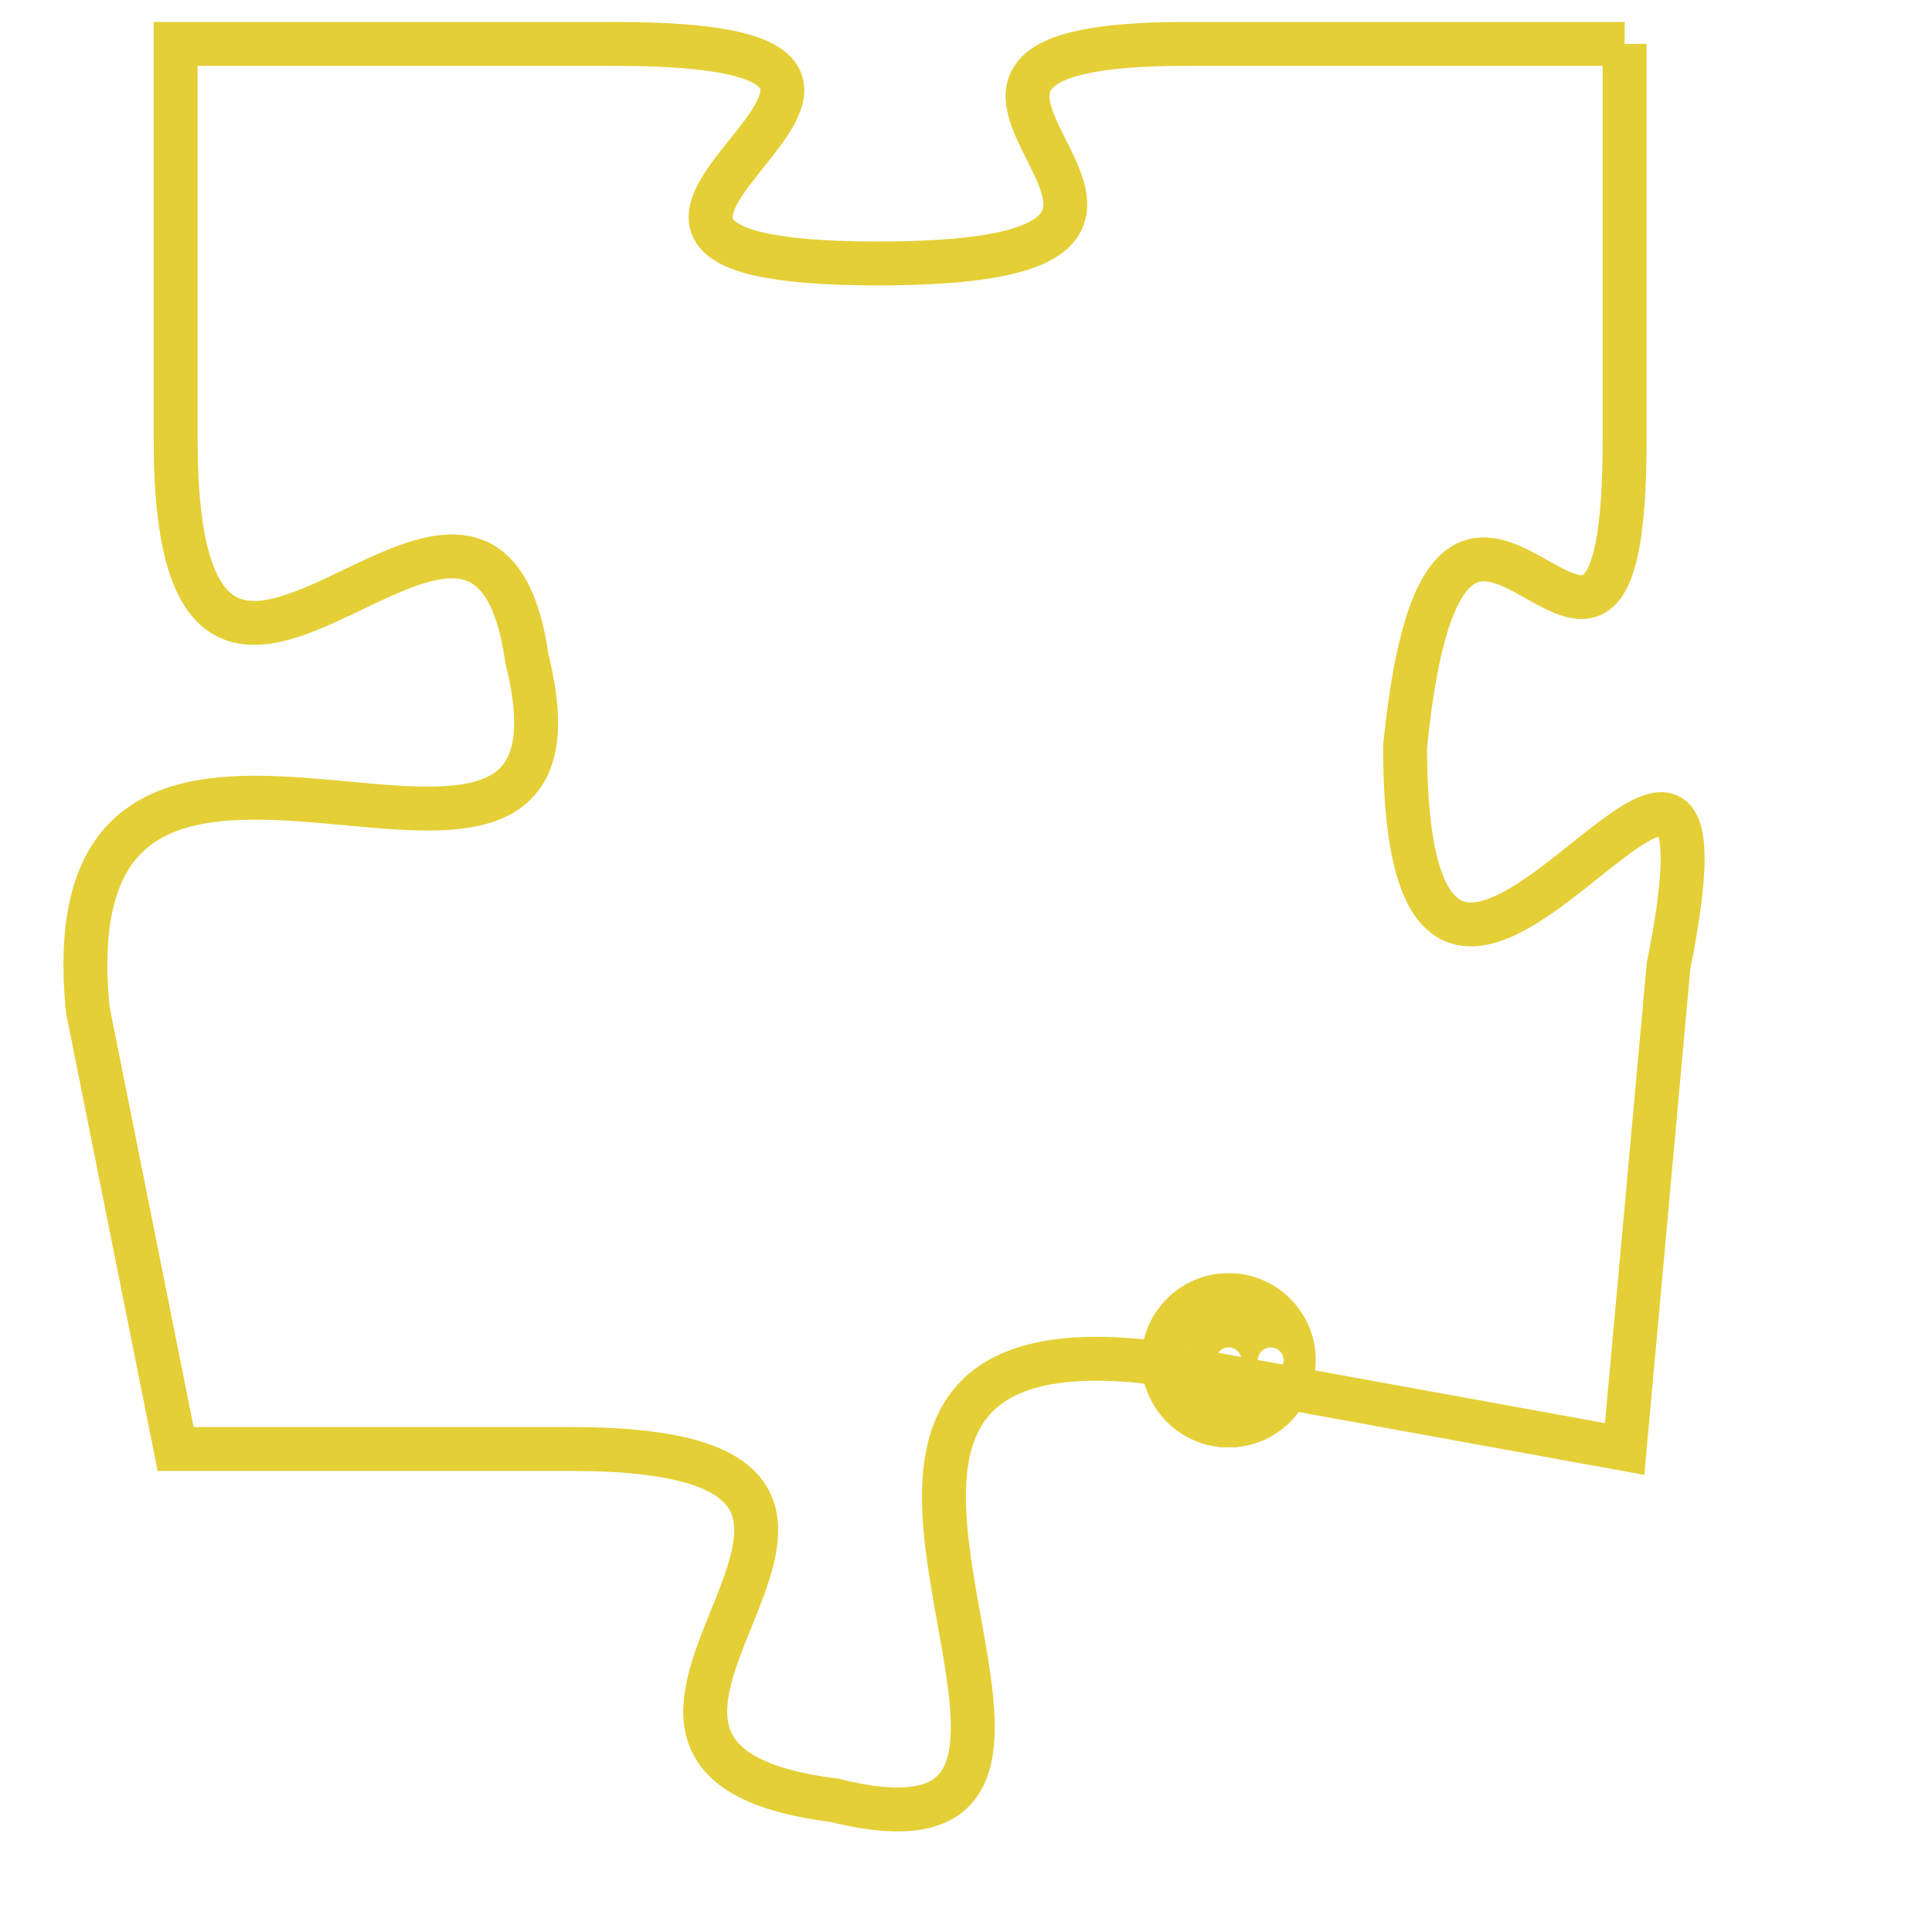 <svg version="1.1" xmlns="http://www.w3.org/2000/svg" xmlns:xlink="http://www.w3.org/1999/xlink" fill="transparent" x="0" y="0" width="350" height="350" preserveAspectRatio="xMinYMin slice"><style type="text/css">.links{fill:transparent;stroke: #E4CF37;}.links:hover{fill:#63D272; opacity:0.4;}</style><defs><g id="allt"><path id="t1891" d="M2376,448 L2366,448 C2357,448 2369,453 2359,453 C2349,453 2363,448 2353,448 L2343,448 2343,448 L2343,457 C2343,467 2350,455 2351,462 C2353,470 2340,460 2341,470 L2343,480 2343,480 L2352,480 C2362,480 2350,487 2358,488 C2366,490 2355,477 2365,478 L2376,480 2376,480 L2377,469 C2379,459 2371,475 2371,464 C2372,454 2376,466 2376,457 L2376,448"/></g><clipPath id="c" clipRule="evenodd" fill="transparent"><use href="#t1891"/></clipPath></defs><svg viewBox="2339 447 41 44" preserveAspectRatio="xMinYMin meet"><svg width="4380" height="2430"><g><image crossorigin="anonymous" x="0" y="0" href="https://nftpuzzle.license-token.com/assets/completepuzzle.svg" width="100%" height="100%" /><g class="links"><use href="#t1891"/></g></g></svg><svg x="2365" y="476" height="9%" width="9%" viewBox="0 0 330 330"><g><a xlink:href="https://nftpuzzle.license-token.com/" class="links"><title>See the most innovative NFT based token software licensing project</title><path fill="#E4CF37" id="more" d="M165,0C74.019,0,0,74.019,0,165s74.019,165,165,165s165-74.019,165-165S255.981,0,165,0z M85,190 c-13.785,0-25-11.215-25-25s11.215-25,25-25s25,11.215,25,25S98.785,190,85,190z M165,190c-13.785,0-25-11.215-25-25 s11.215-25,25-25s25,11.215,25,25S178.785,190,165,190z M245,190c-13.785,0-25-11.215-25-25s11.215-25,25-25 c13.785,0,25,11.215,25,25S258.785,190,245,190z"></path></a></g></svg></svg></svg>